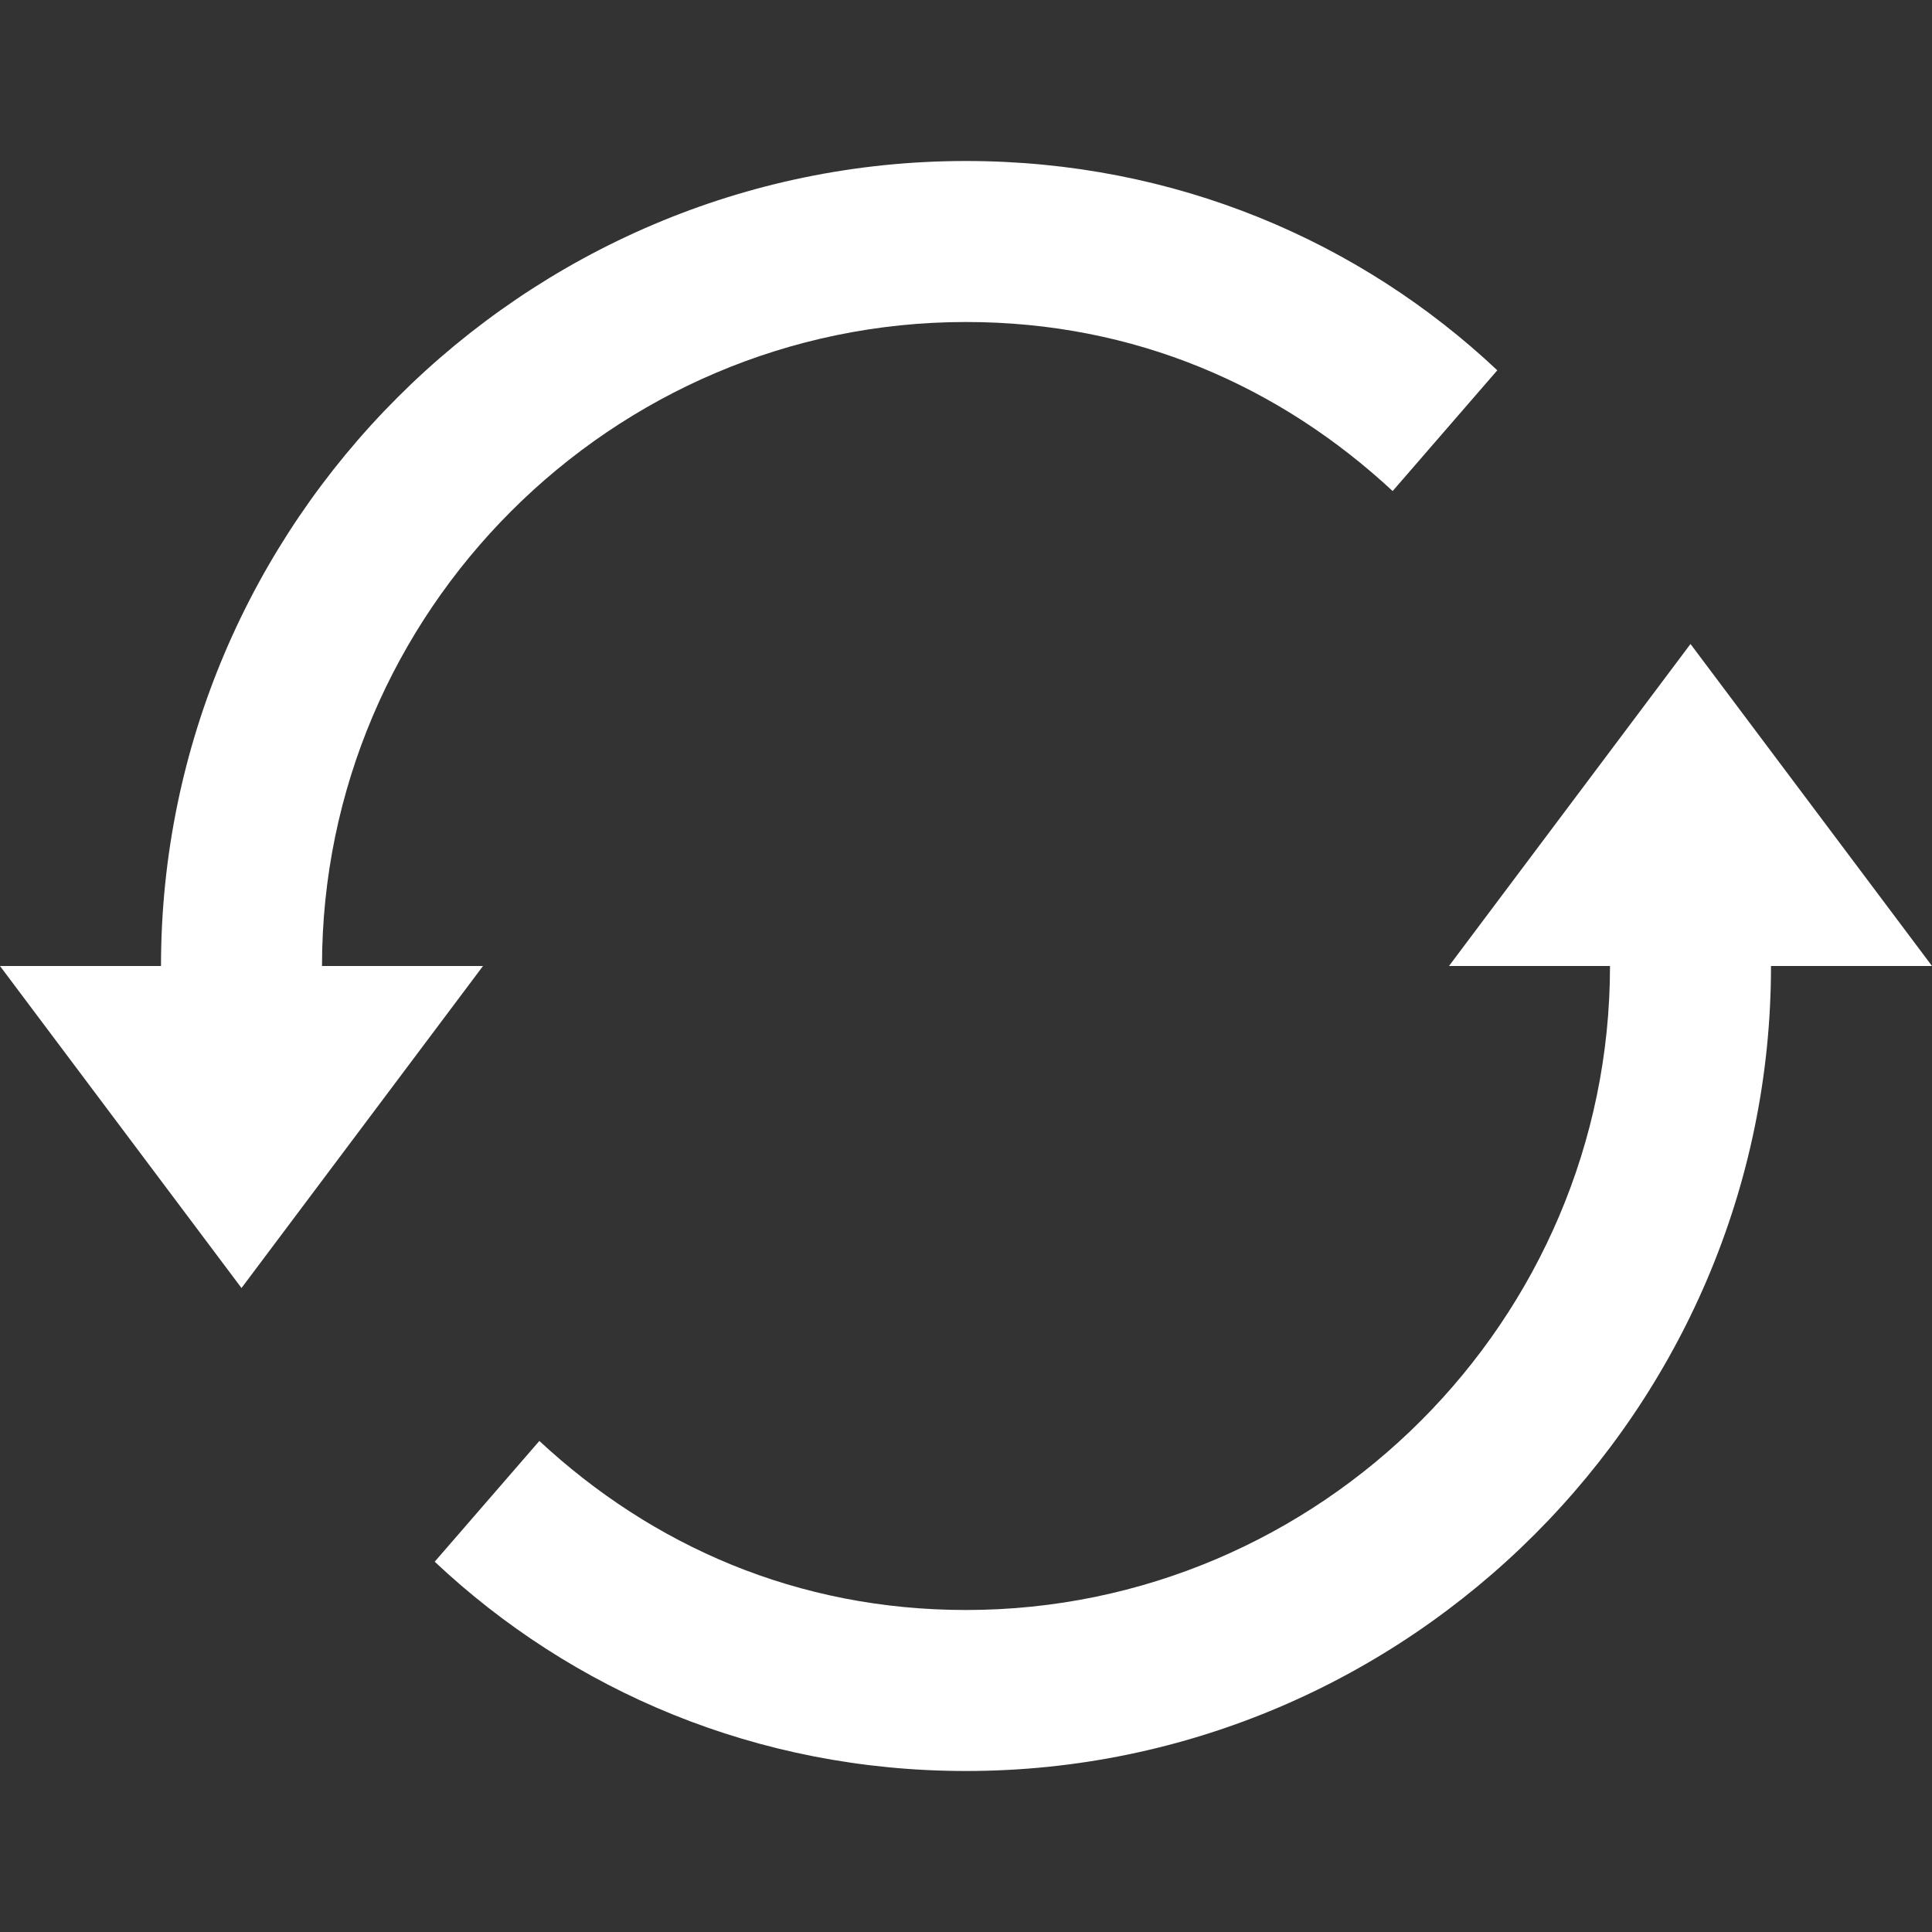 <?xml version="1.0" encoding="utf-8"?>
<!-- Generator: Adobe Illustrator 22.0.1, SVG Export Plug-In . SVG Version: 6.00 Build 0)  -->
<svg version="1.1" id="Layer_1" xmlns="http://www.w3.org/2000/svg" xmlns:xlink="http://www.w3.org/1999/xlink" x="0px" y="0px"
	 viewBox="0 0 24 24" style="enable-background:new 0 0 24 24;" xml:space="preserve">
<rect x="0" y="0" width="24" height="24" fill="#333333" stroke="none"/>
<style type="text/css">
	.st0{fill:#FFFFFF;}
</style>
<g>
	<path class="st0" d="M4,12c0-4.4,3.6-8,8-8c2.1,0,3.9,0.8,5.3,2.1l1.3-1.5C16.9,3,14.6,2,12,2C6.5,2,2,6.5,2,12H0l3,4l3-4H4z"/>
	<path class="st0" d="M21,8l-3,4h2c0,4.4-3.6,8-8,8c-2.1,0-3.9-0.8-5.3-2.1l-1.3,1.5C7.1,21,9.4,22,12,22c5.5,0,10-4.5,10-10h2L21,8
		z"/>
</g>
</svg>
